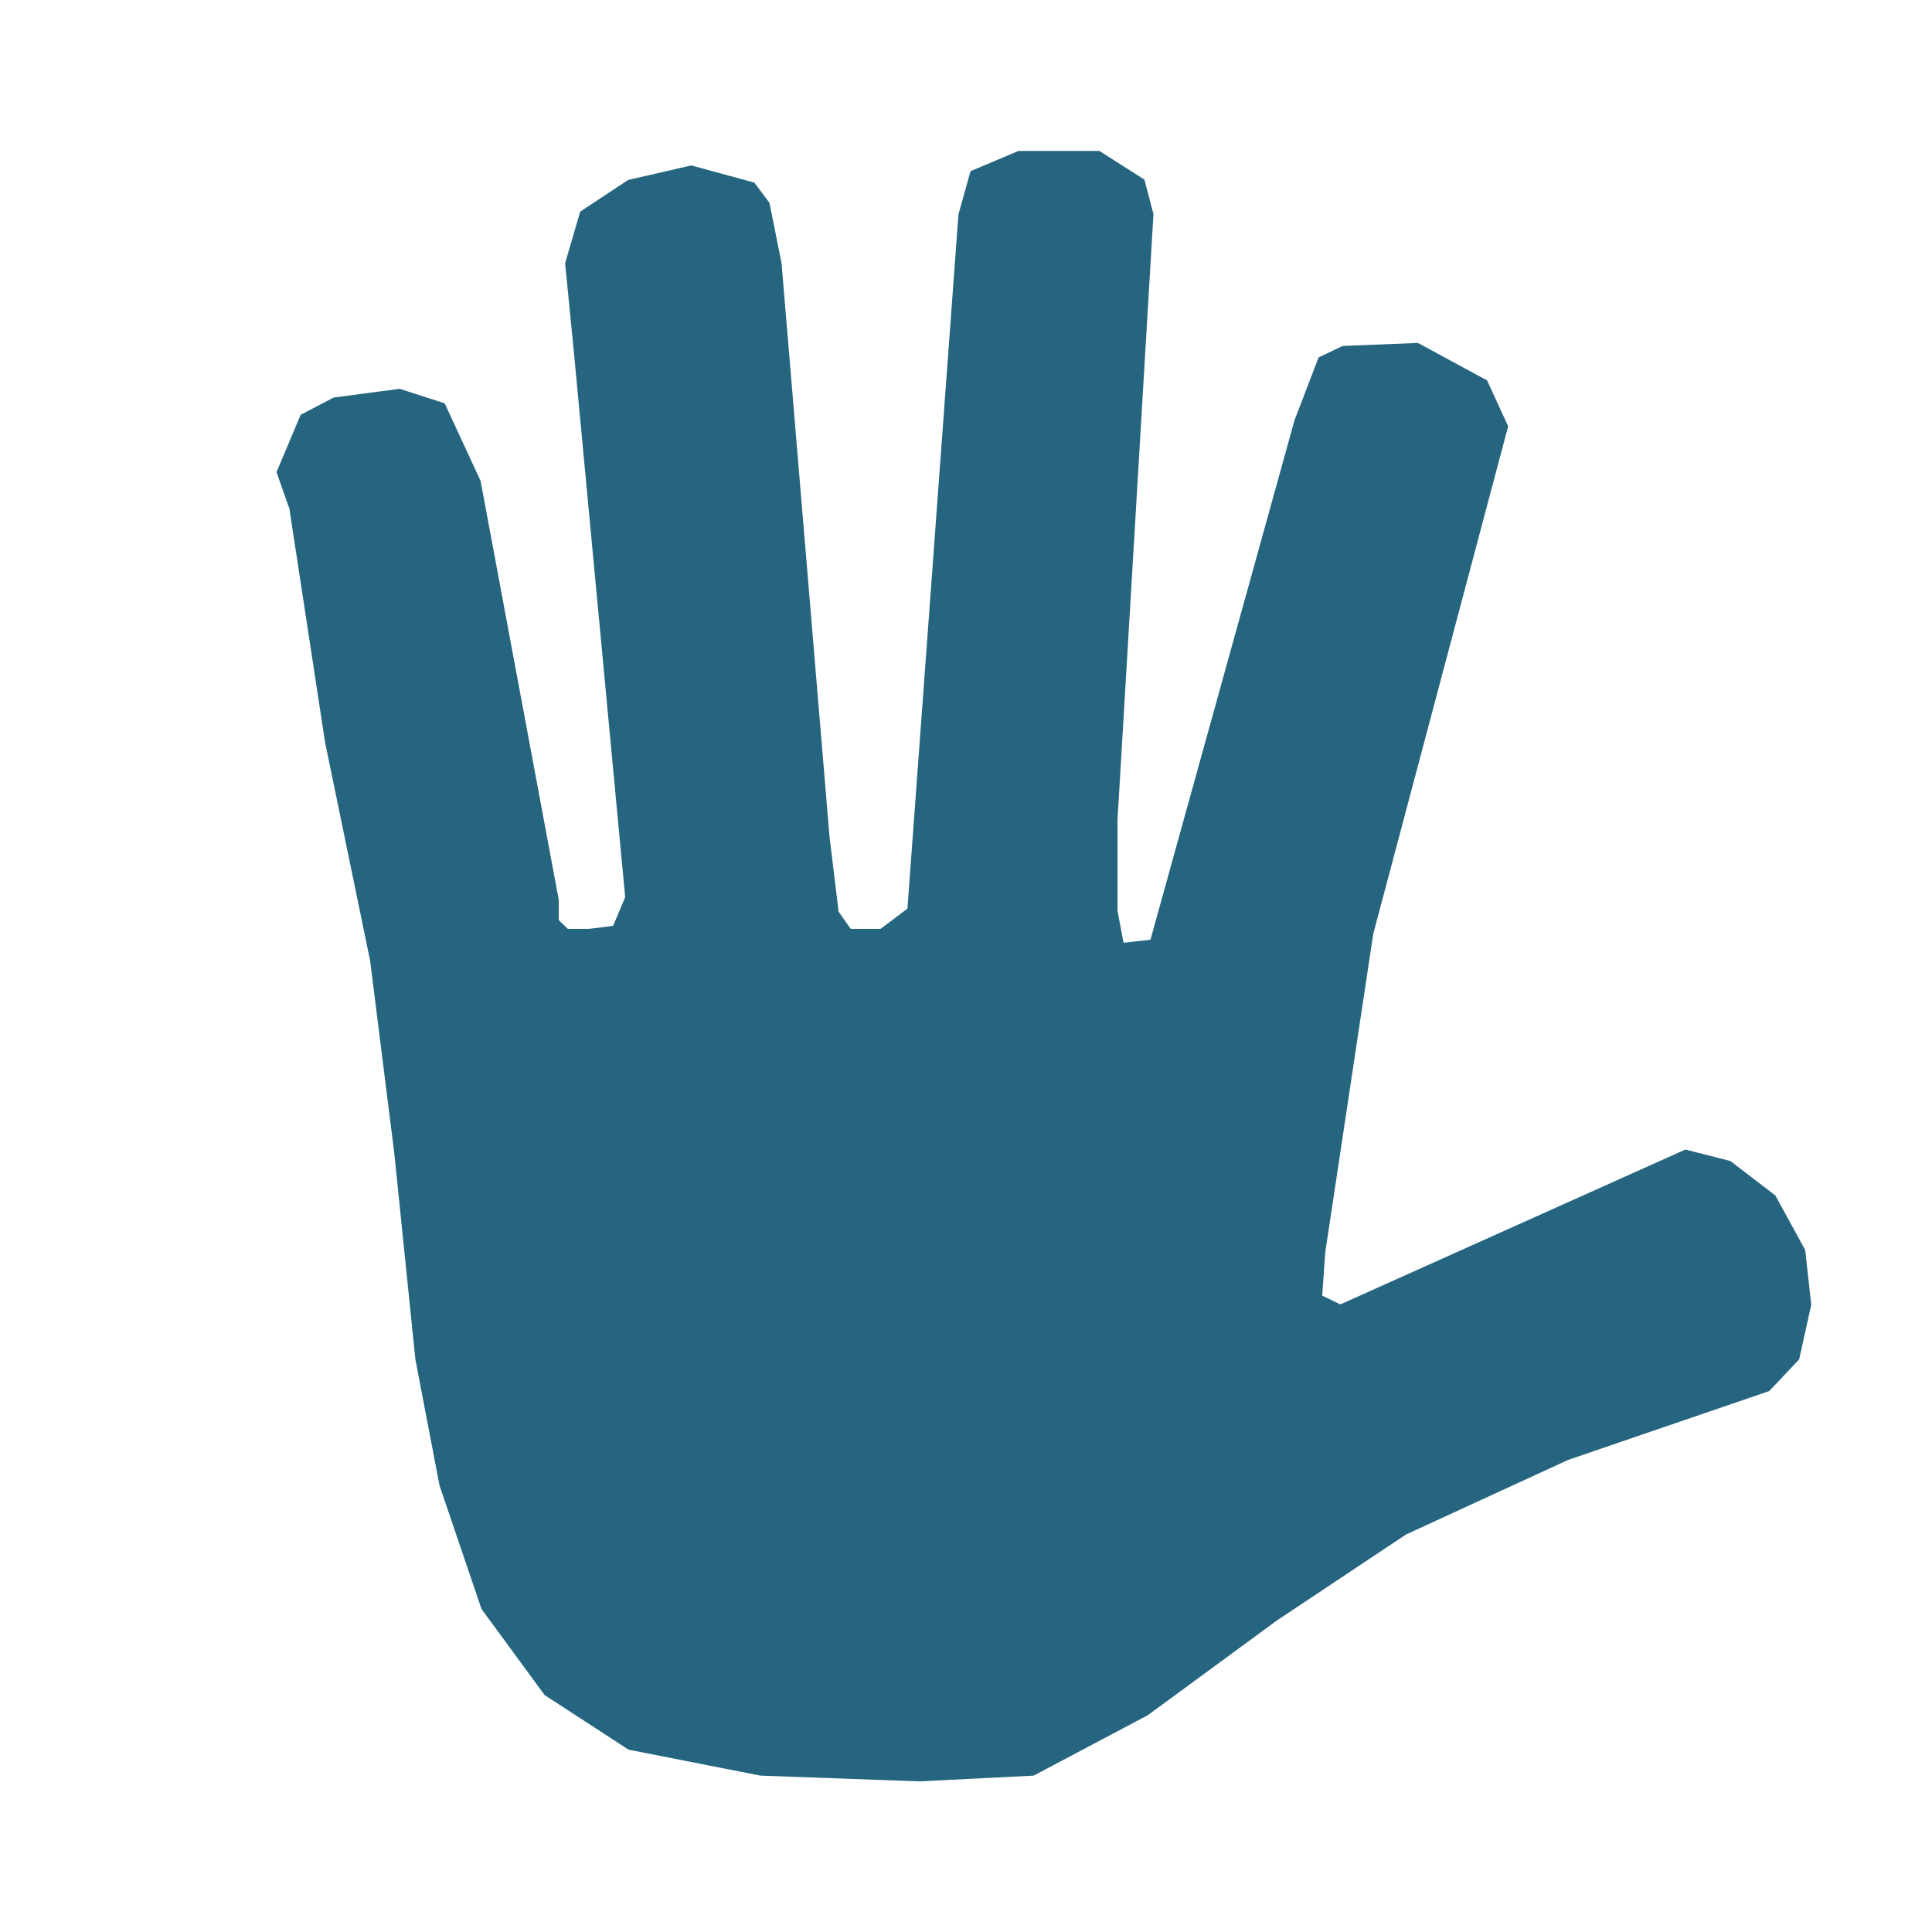 <?xml version="1.0" encoding="iso-8859-1" standalone="no"?>
<!DOCTYPE svg>
<!--Generated by Ulead PhotoImpact-->
<svg width="64px" height="64px">
	<path d="m 9.58 16.81l 1.19 7.79 1.49 7.22 0.8 6.37 0.7 6.84 0.8 4.18 1.39 4.09 2.09 2.85 2.78 1.81 4.37 0.86 5.27 0.19 3.78 -0.19 3.78 -2 4.28 -3.14 4.28 -2.85 5.37 -2.47 6.66 -2.28 0.99 -1.05 0.4 -1.81 -0.2 -1.81 -0.99 -1.81 -1.49 -1.14 -1.49 -0.38 -11.43 5.13 -0.6 -0.29 0.1 -1.43 1.59 -10.55 4.47 -16.82 -0.7 -1.52 -2.29 -1.24 -2.49 0.1 -0.8 0.38 -0.8 2.09 -4.77 17.2 -0.89 0.1 -0.2 -1.05 0 -3.04 1.19 -20.05 -0.3 -1.14 -1.49 -0.95 -2.68 0 -1.59 0.67 -0.4 1.43 -1.69 23 -0.89 0.67 -0.99 0 -0.4 -0.57 -0.3 -2.47 -1.59 -19.01 -0.4 -2 -0.5 -0.67 -2.09 -0.57 -2.09 0.48 -1.59 1.05 -0.5 1.71 0.3 3.04 1.69 17.96 -0.4 0.95 -0.8 0.1 -0.7 0 -0.3 -0.29 0 -0.67 -2.59 -13.88 -1.19 -2.57 -1.49 -0.48 -2.19 0.29 -1.09 0.57 -0.8 1.9 0.4 1.14 z" id="PATH4" style="fill:#266580;fill-rule:evenodd"/>
</svg>
